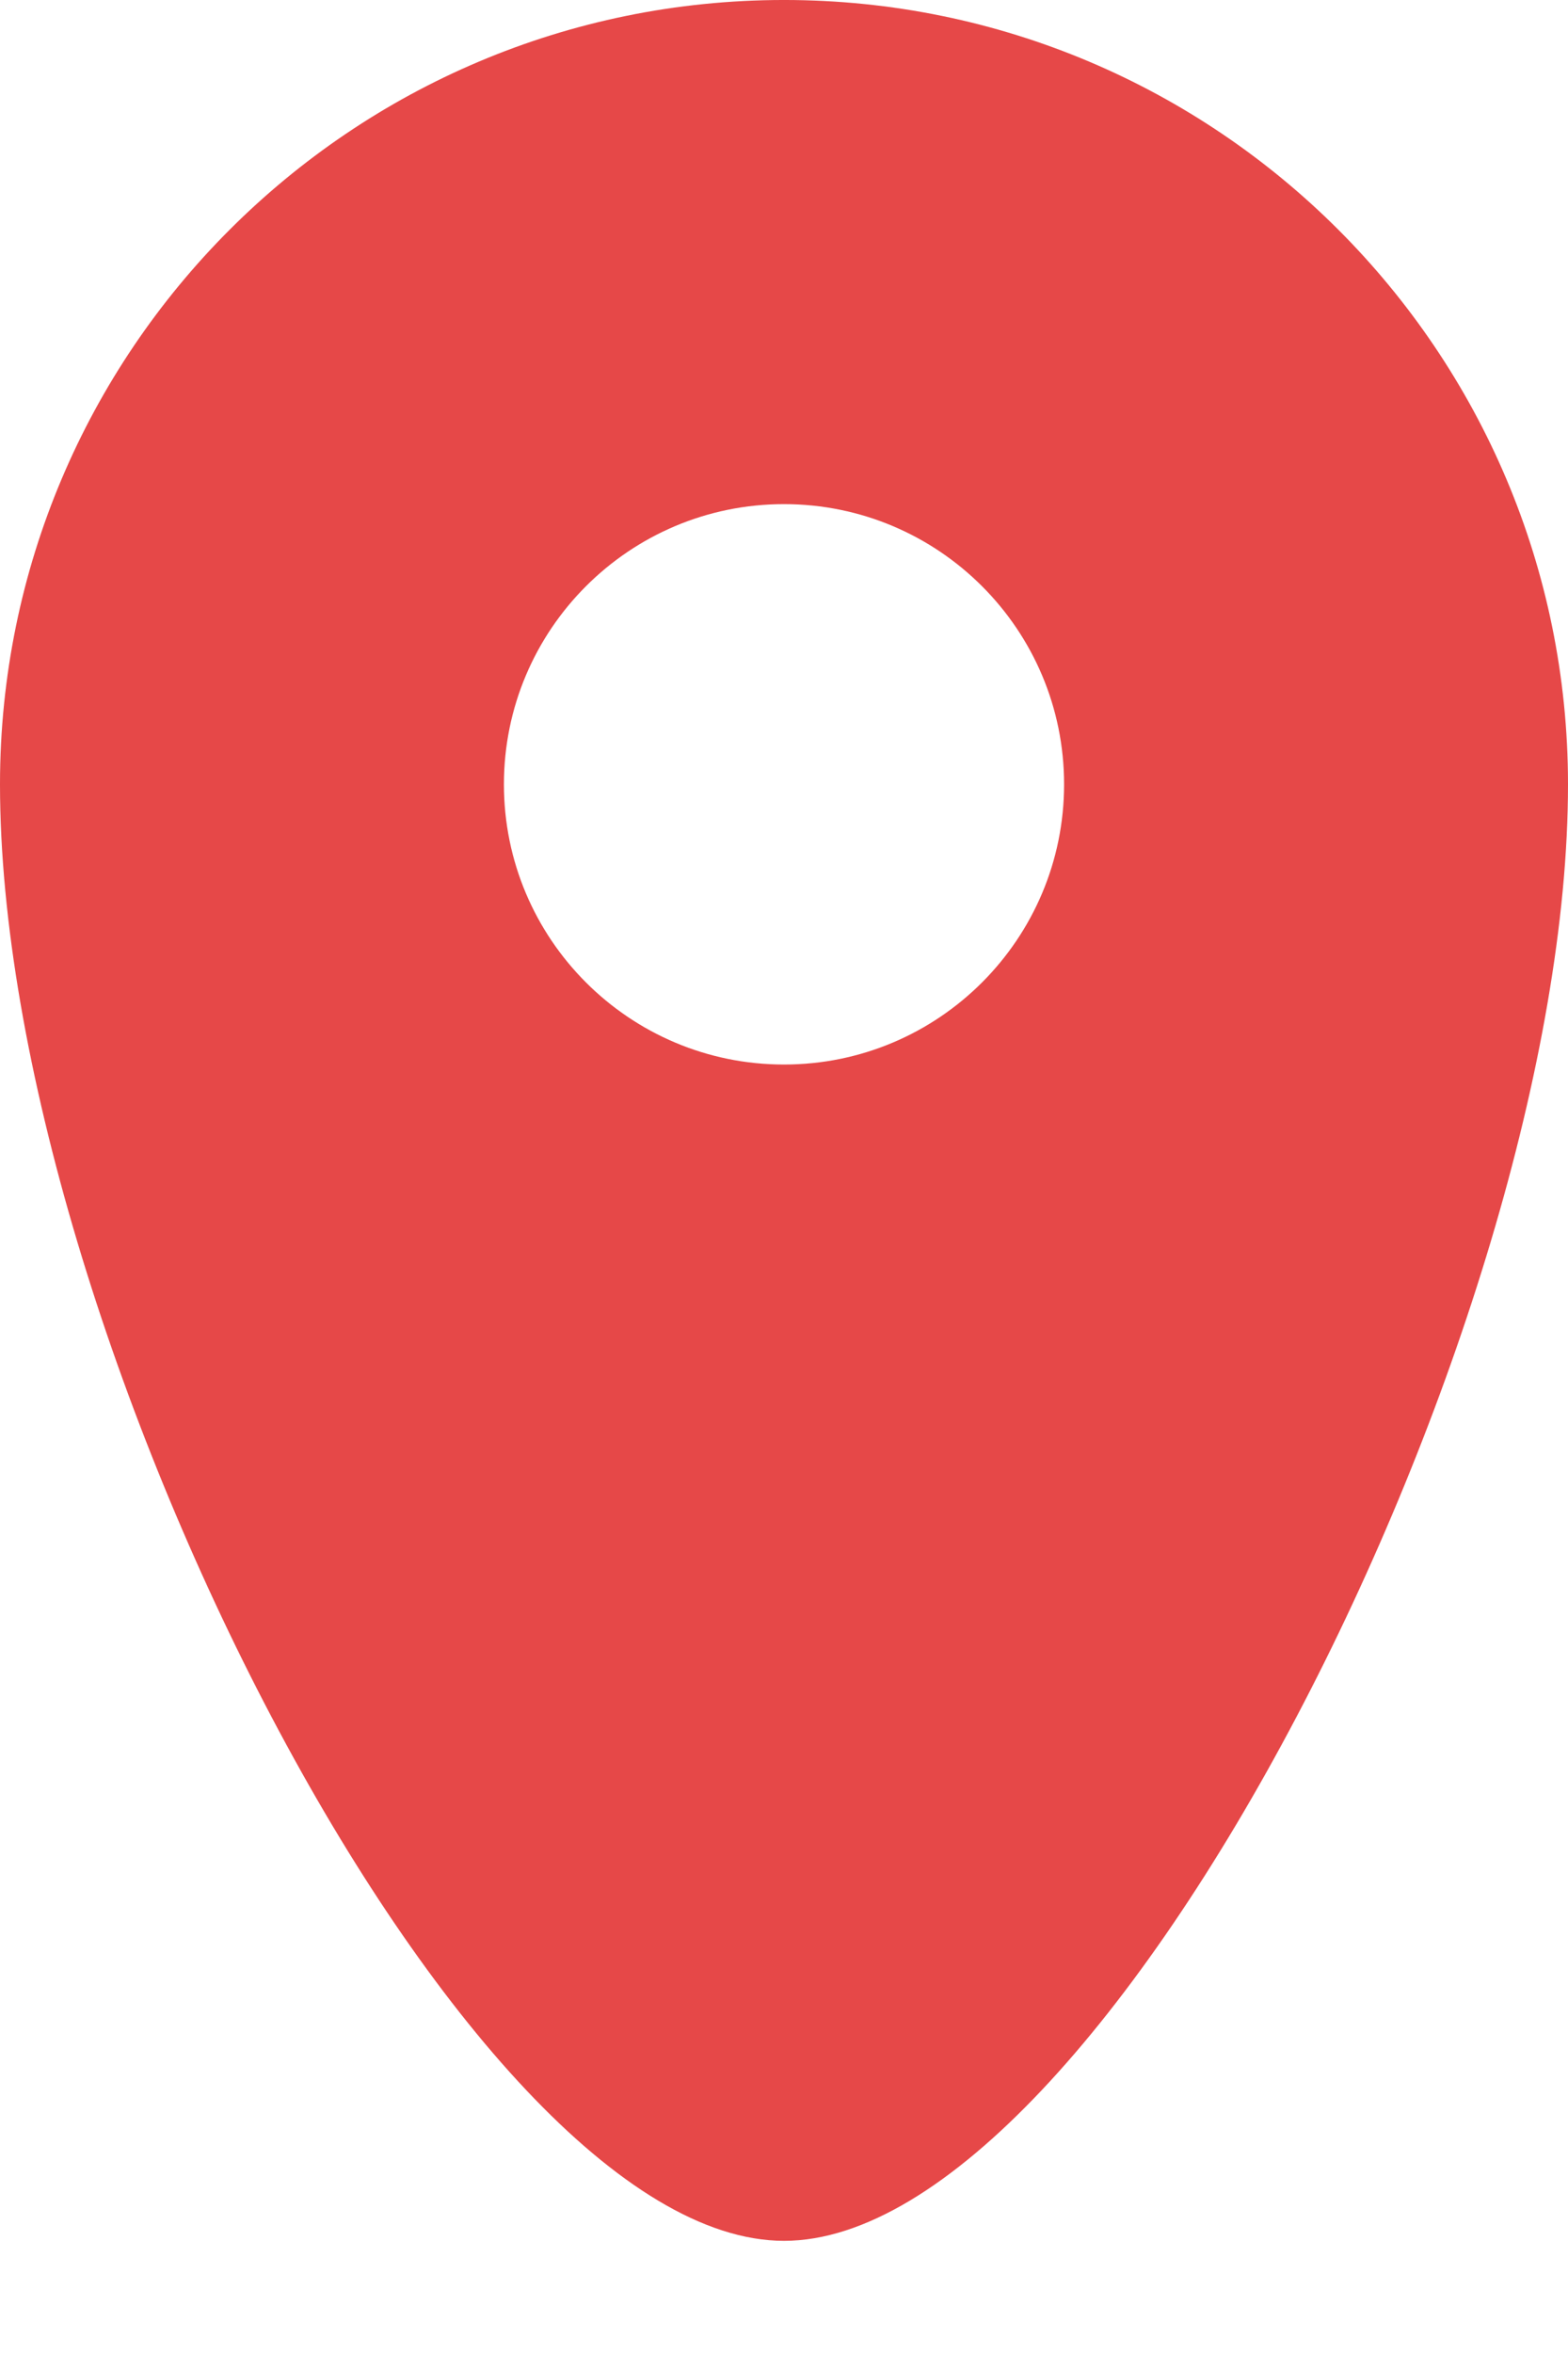 <svg width="8" height="12" viewBox="0 0 8 12" fill="none" xmlns="http://www.w3.org/2000/svg">
<path fill-rule="evenodd" clip-rule="evenodd" d="M4 11.428C5.638 11.428 8 6.781 8 4C8 1.791 6.209 -4.57764e-05 4 -4.57764e-05C1.791 -4.57764e-05 0 1.791 0 4C0 6.781 2.362 11.428 4 11.428ZM4 2.571C4.789 2.571 5.429 3.211 5.429 4C5.429 4.789 4.789 5.429 4 5.429C3.211 5.429 2.571 4.789 2.571 4C2.571 3.211 3.211 2.571 4 2.571Z" fill="#E64848"/>
</svg>
